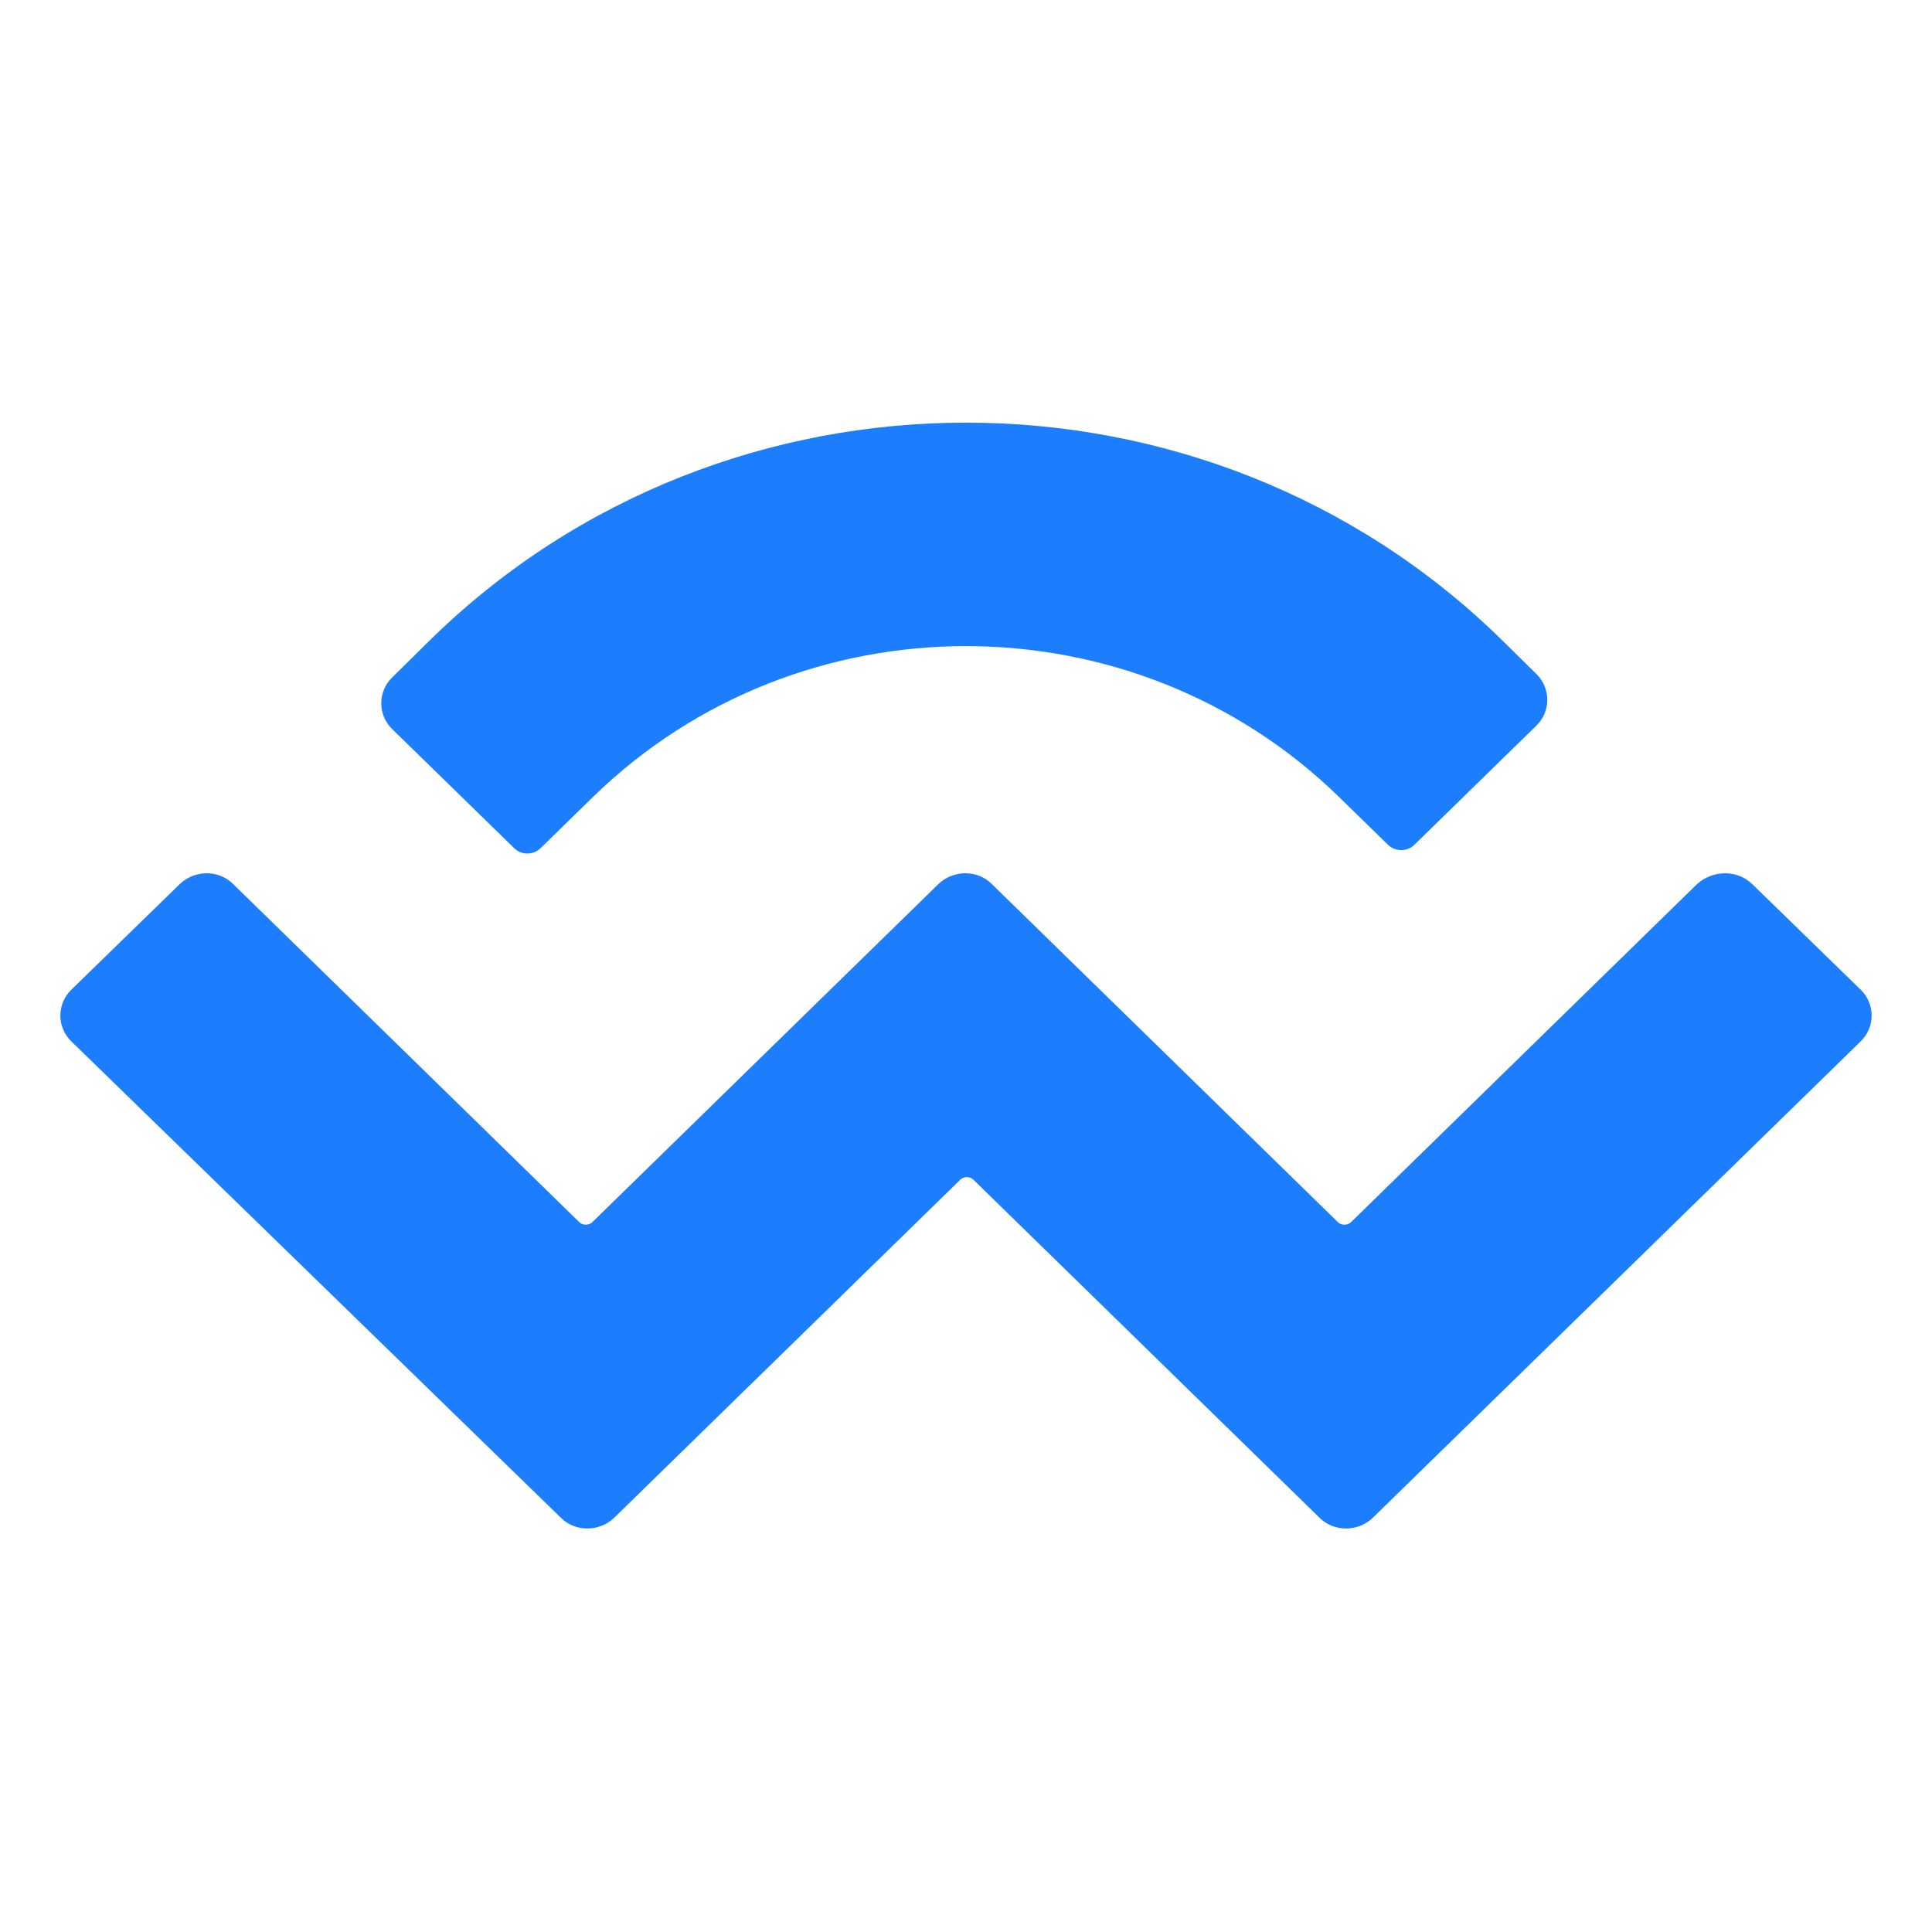 <svg width="32" height="32" viewBox="0 0 32 32" fill="none" xmlns="http://www.w3.org/2000/svg">
<path d="M7.145 10.58C12.033 5.807 19.967 5.807 24.855 10.58L25.443 11.159C25.69 11.397 25.69 11.786 25.443 12.023L23.431 13.988C23.308 14.111 23.108 14.111 22.985 13.988L22.178 13.2C18.762 9.869 13.238 9.869 9.822 13.2L8.958 14.044C8.835 14.168 8.635 14.168 8.512 14.044L6.5 12.08C6.253 11.843 6.253 11.454 6.5 11.216L7.145 10.58ZM29.021 14.642L30.815 16.389C31.062 16.626 31.062 17.015 30.815 17.252L22.738 25.139C22.492 25.376 22.093 25.376 21.856 25.139L16.123 19.54C16.066 19.483 15.962 19.483 15.905 19.54L10.173 25.139C9.926 25.376 9.527 25.376 9.29 25.139L1.185 17.252C0.938 17.015 0.938 16.626 1.185 16.389L2.979 14.642C3.226 14.405 3.624 14.405 3.861 14.642L9.594 20.242C9.651 20.299 9.755 20.299 9.812 20.242L15.544 14.642C15.791 14.405 16.19 14.405 16.427 14.642L22.159 20.242C22.216 20.299 22.321 20.299 22.378 20.242L28.11 14.642C28.376 14.405 28.774 14.405 29.021 14.642Z" fill="#1C7DFD"/>
</svg>
